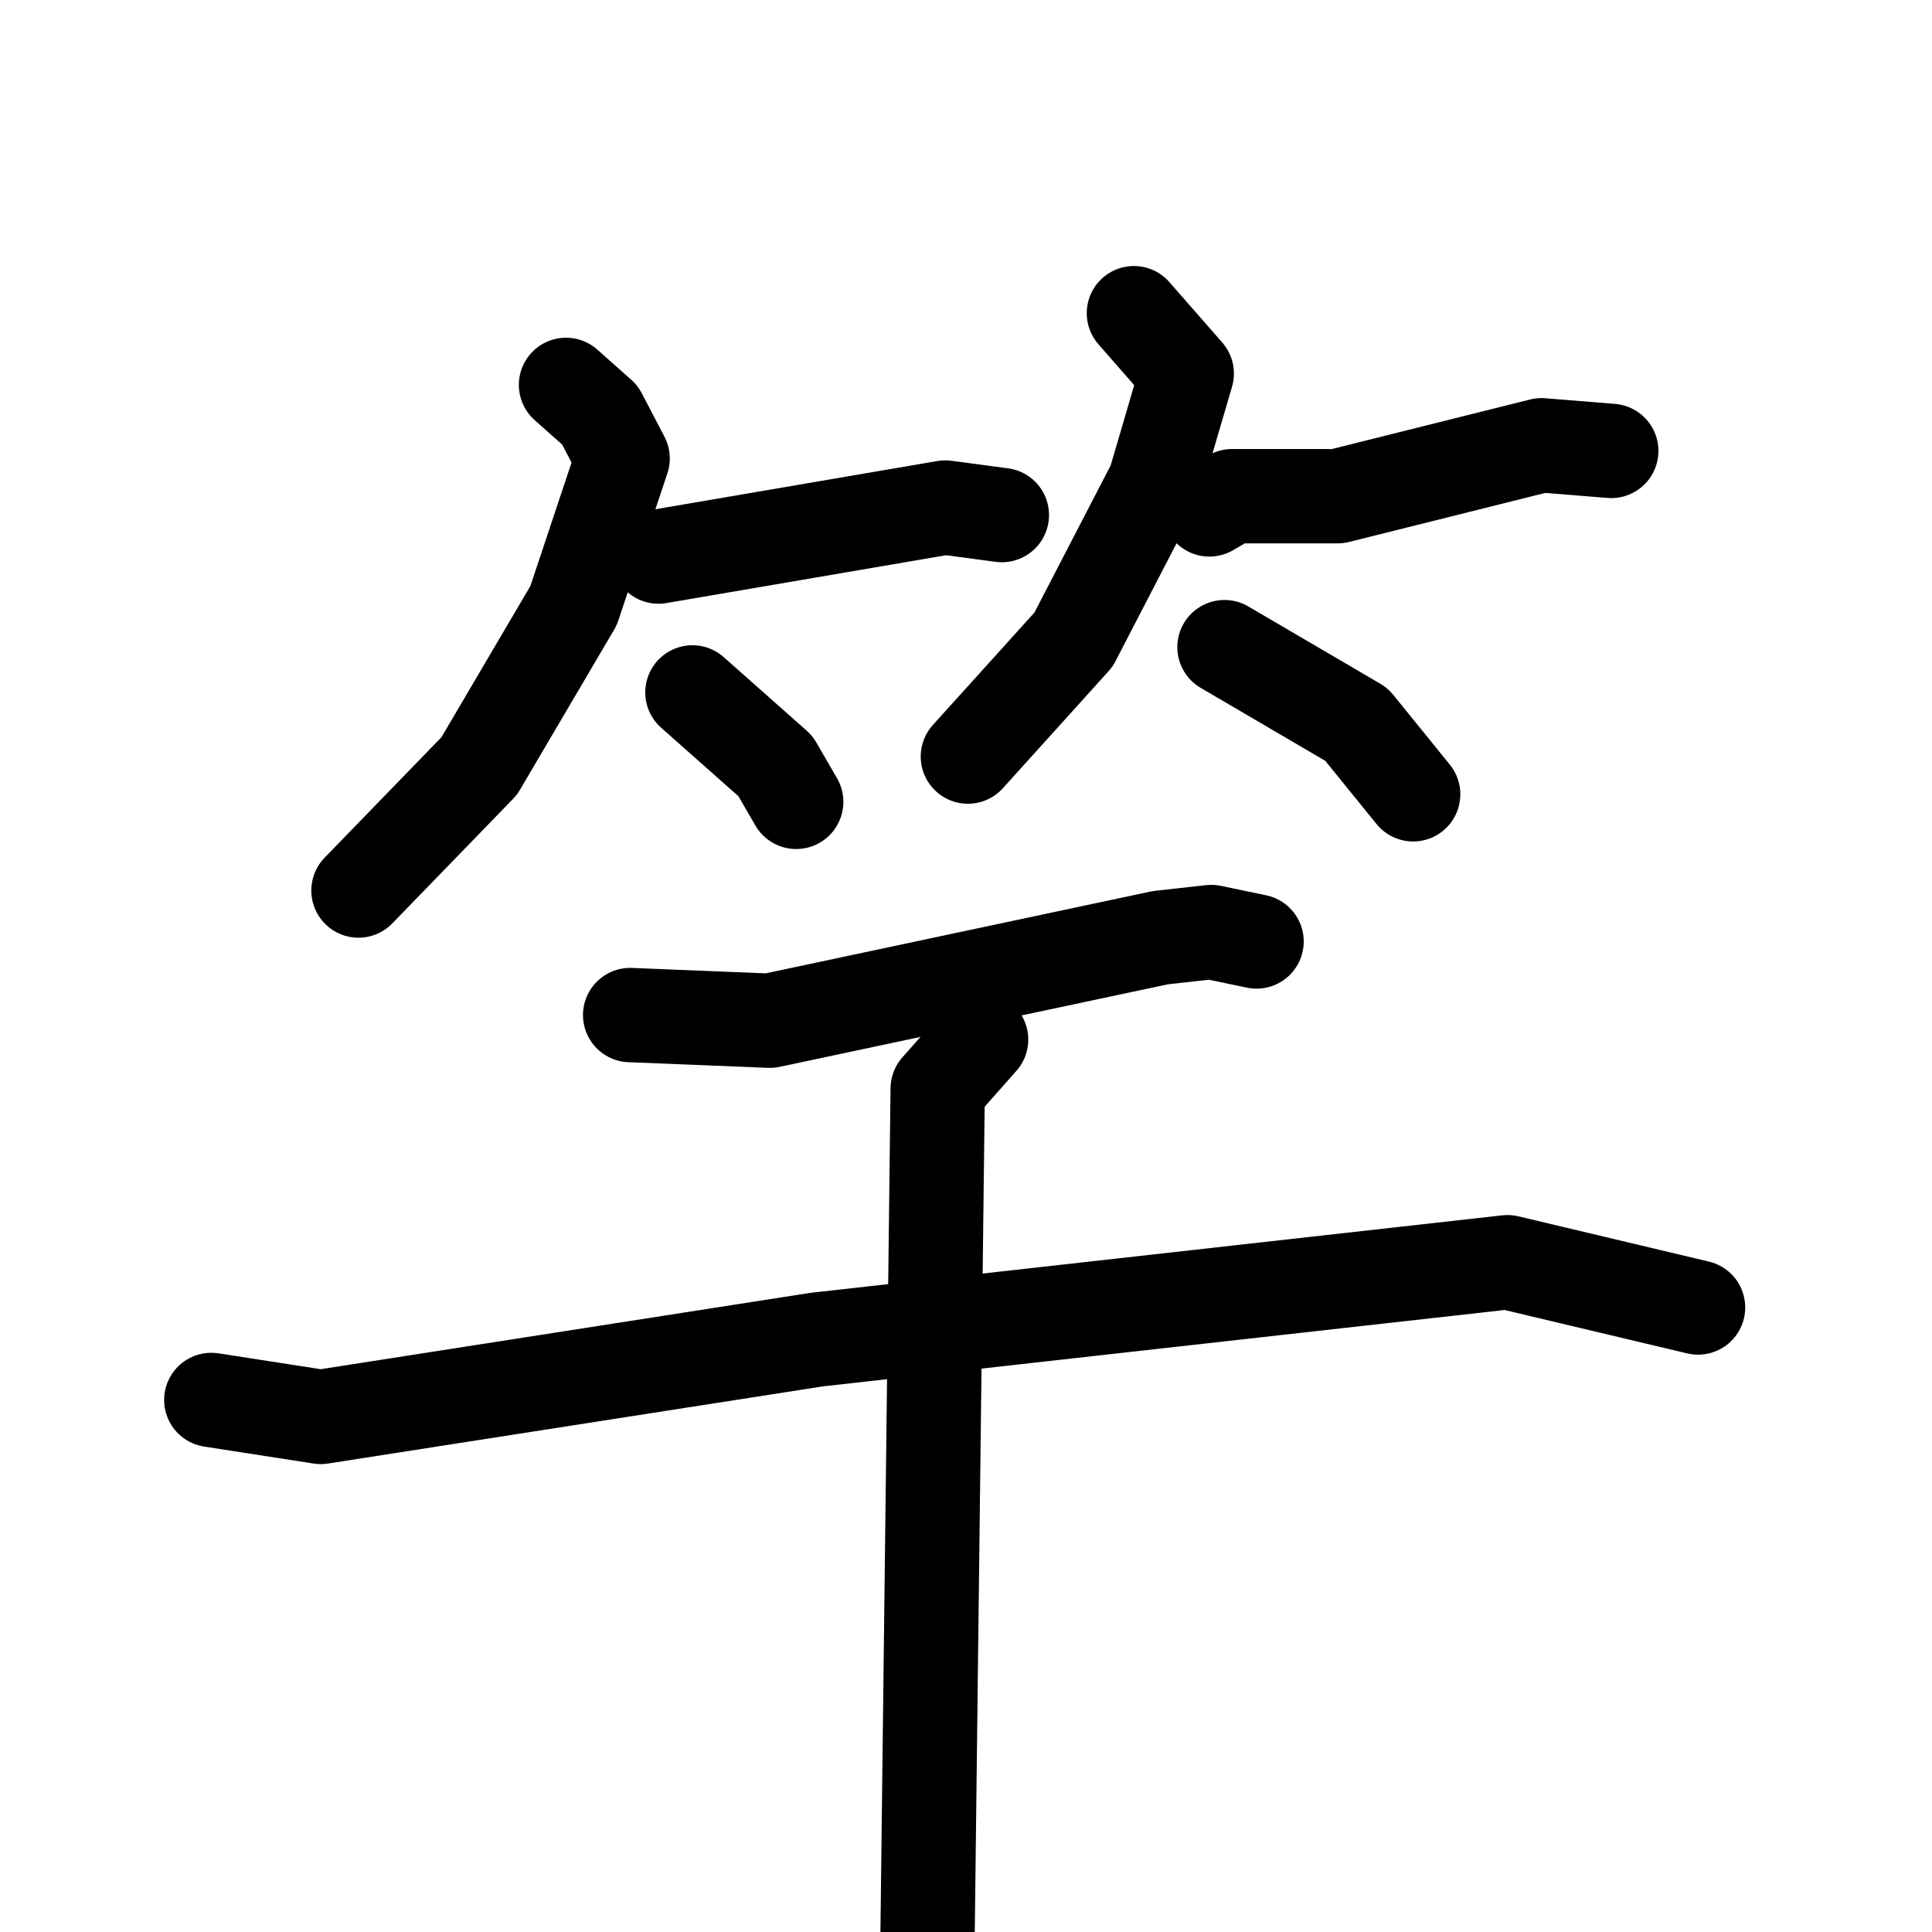 <svg xmlns="http://www.w3.org/2000/svg" viewBox="0 0 1024 1024">
  <g style="fill:none;stroke:#000000;stroke-width:50;stroke-linecap:round;stroke-linejoin:round;" transform="scale(1, 1) translate(0, 0)">
    <path d="M 300.0,204.0 L 318.0,220.0 L 330.0,243.0 L 304.0,321.0 L 254.0,406.0 L 190.0,472.0"/>
    <path d="M 349.0,295.0 L 501.0,269.0 L 531.0,273.0"/>
    <path d="M 367.0,367.0 L 411.0,406.0 L 422.0,425.0"/>
    <path d="M 601.0,166.0 L 629.0,198.0 L 612.0,256.0 L 569.0,339.0 L 513.0,401.0"/>
    <path d="M 641.0,270.0 L 653.0,263.0 L 709.0,263.0 L 817.0,236.0 L 854.0,239.0"/>
    <path d="M 649.0,343.0 L 719.0,384.0 L 749.0,421.0"/>
    <path d="M 334.0,538.0 L 408.0,541.0 L 615.0,497.0 L 642.0,494.0 L 666.0,499.0"/>
    <path d="M 112.0,742.0 L 170.0,751.0 L 433.0,710.0 L 799.0,669.0 L 900.0,693.0"/>
    <path d="M 520.0,551.0 L 497.0,577.0 L 491.0,1078.0"/>
  </g>
</svg>
